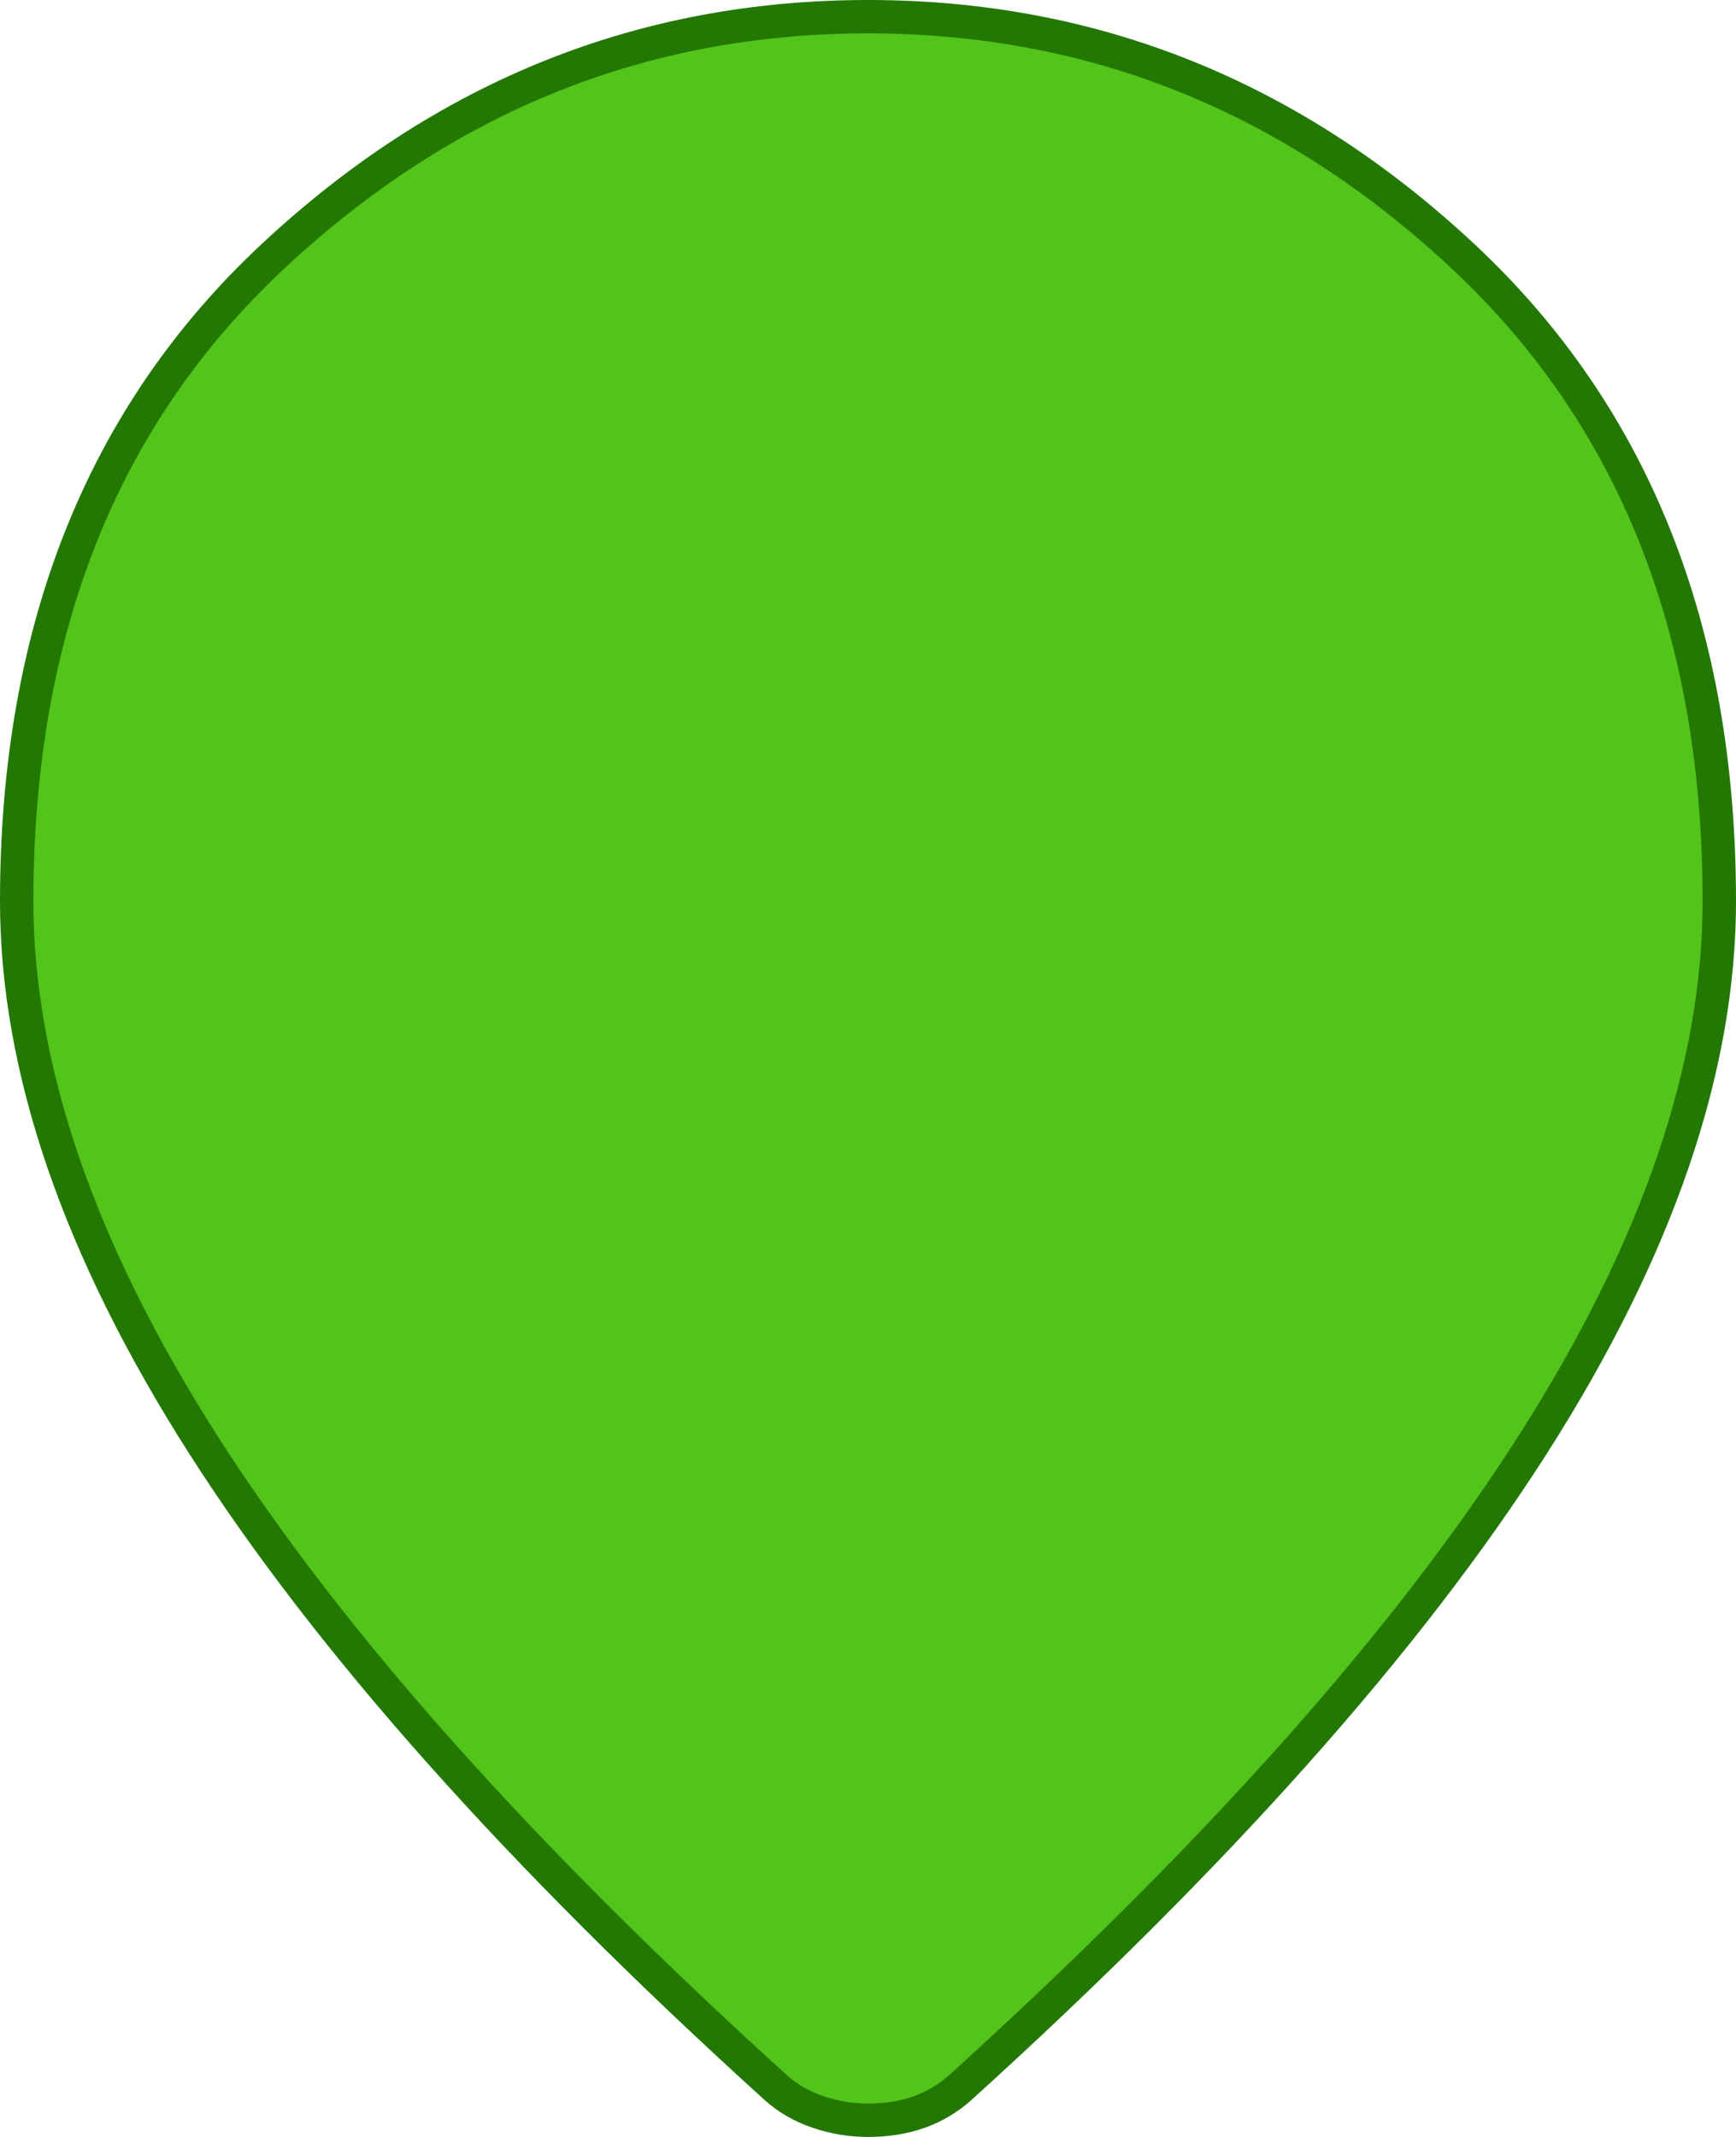 <svg width="26" height="32" viewBox="0 0 26 32" fill="none" xmlns="http://www.w3.org/2000/svg">
<path d="M13 31.75C12.745 31.75 12.495 31.709 12.251 31.626C12.012 31.545 11.803 31.425 11.624 31.266C7.776 27.78 4.92 24.57 3.046 21.636C1.172 18.701 0.25 15.99 0.25 13.496C0.25 9.433 1.534 6.224 4.086 3.84C6.652 1.443 9.62 0.25 13 0.25C16.38 0.25 19.348 1.443 21.914 3.84C24.466 6.224 25.75 9.433 25.75 13.496C25.75 15.99 24.828 18.701 22.954 21.636C21.08 24.57 18.224 27.78 14.376 31.266C14.195 31.427 13.991 31.547 13.765 31.628C13.538 31.708 13.284 31.75 13 31.75Z" fill="#52C41A" stroke="#237804" stroke-width="0.5"/>
</svg>
